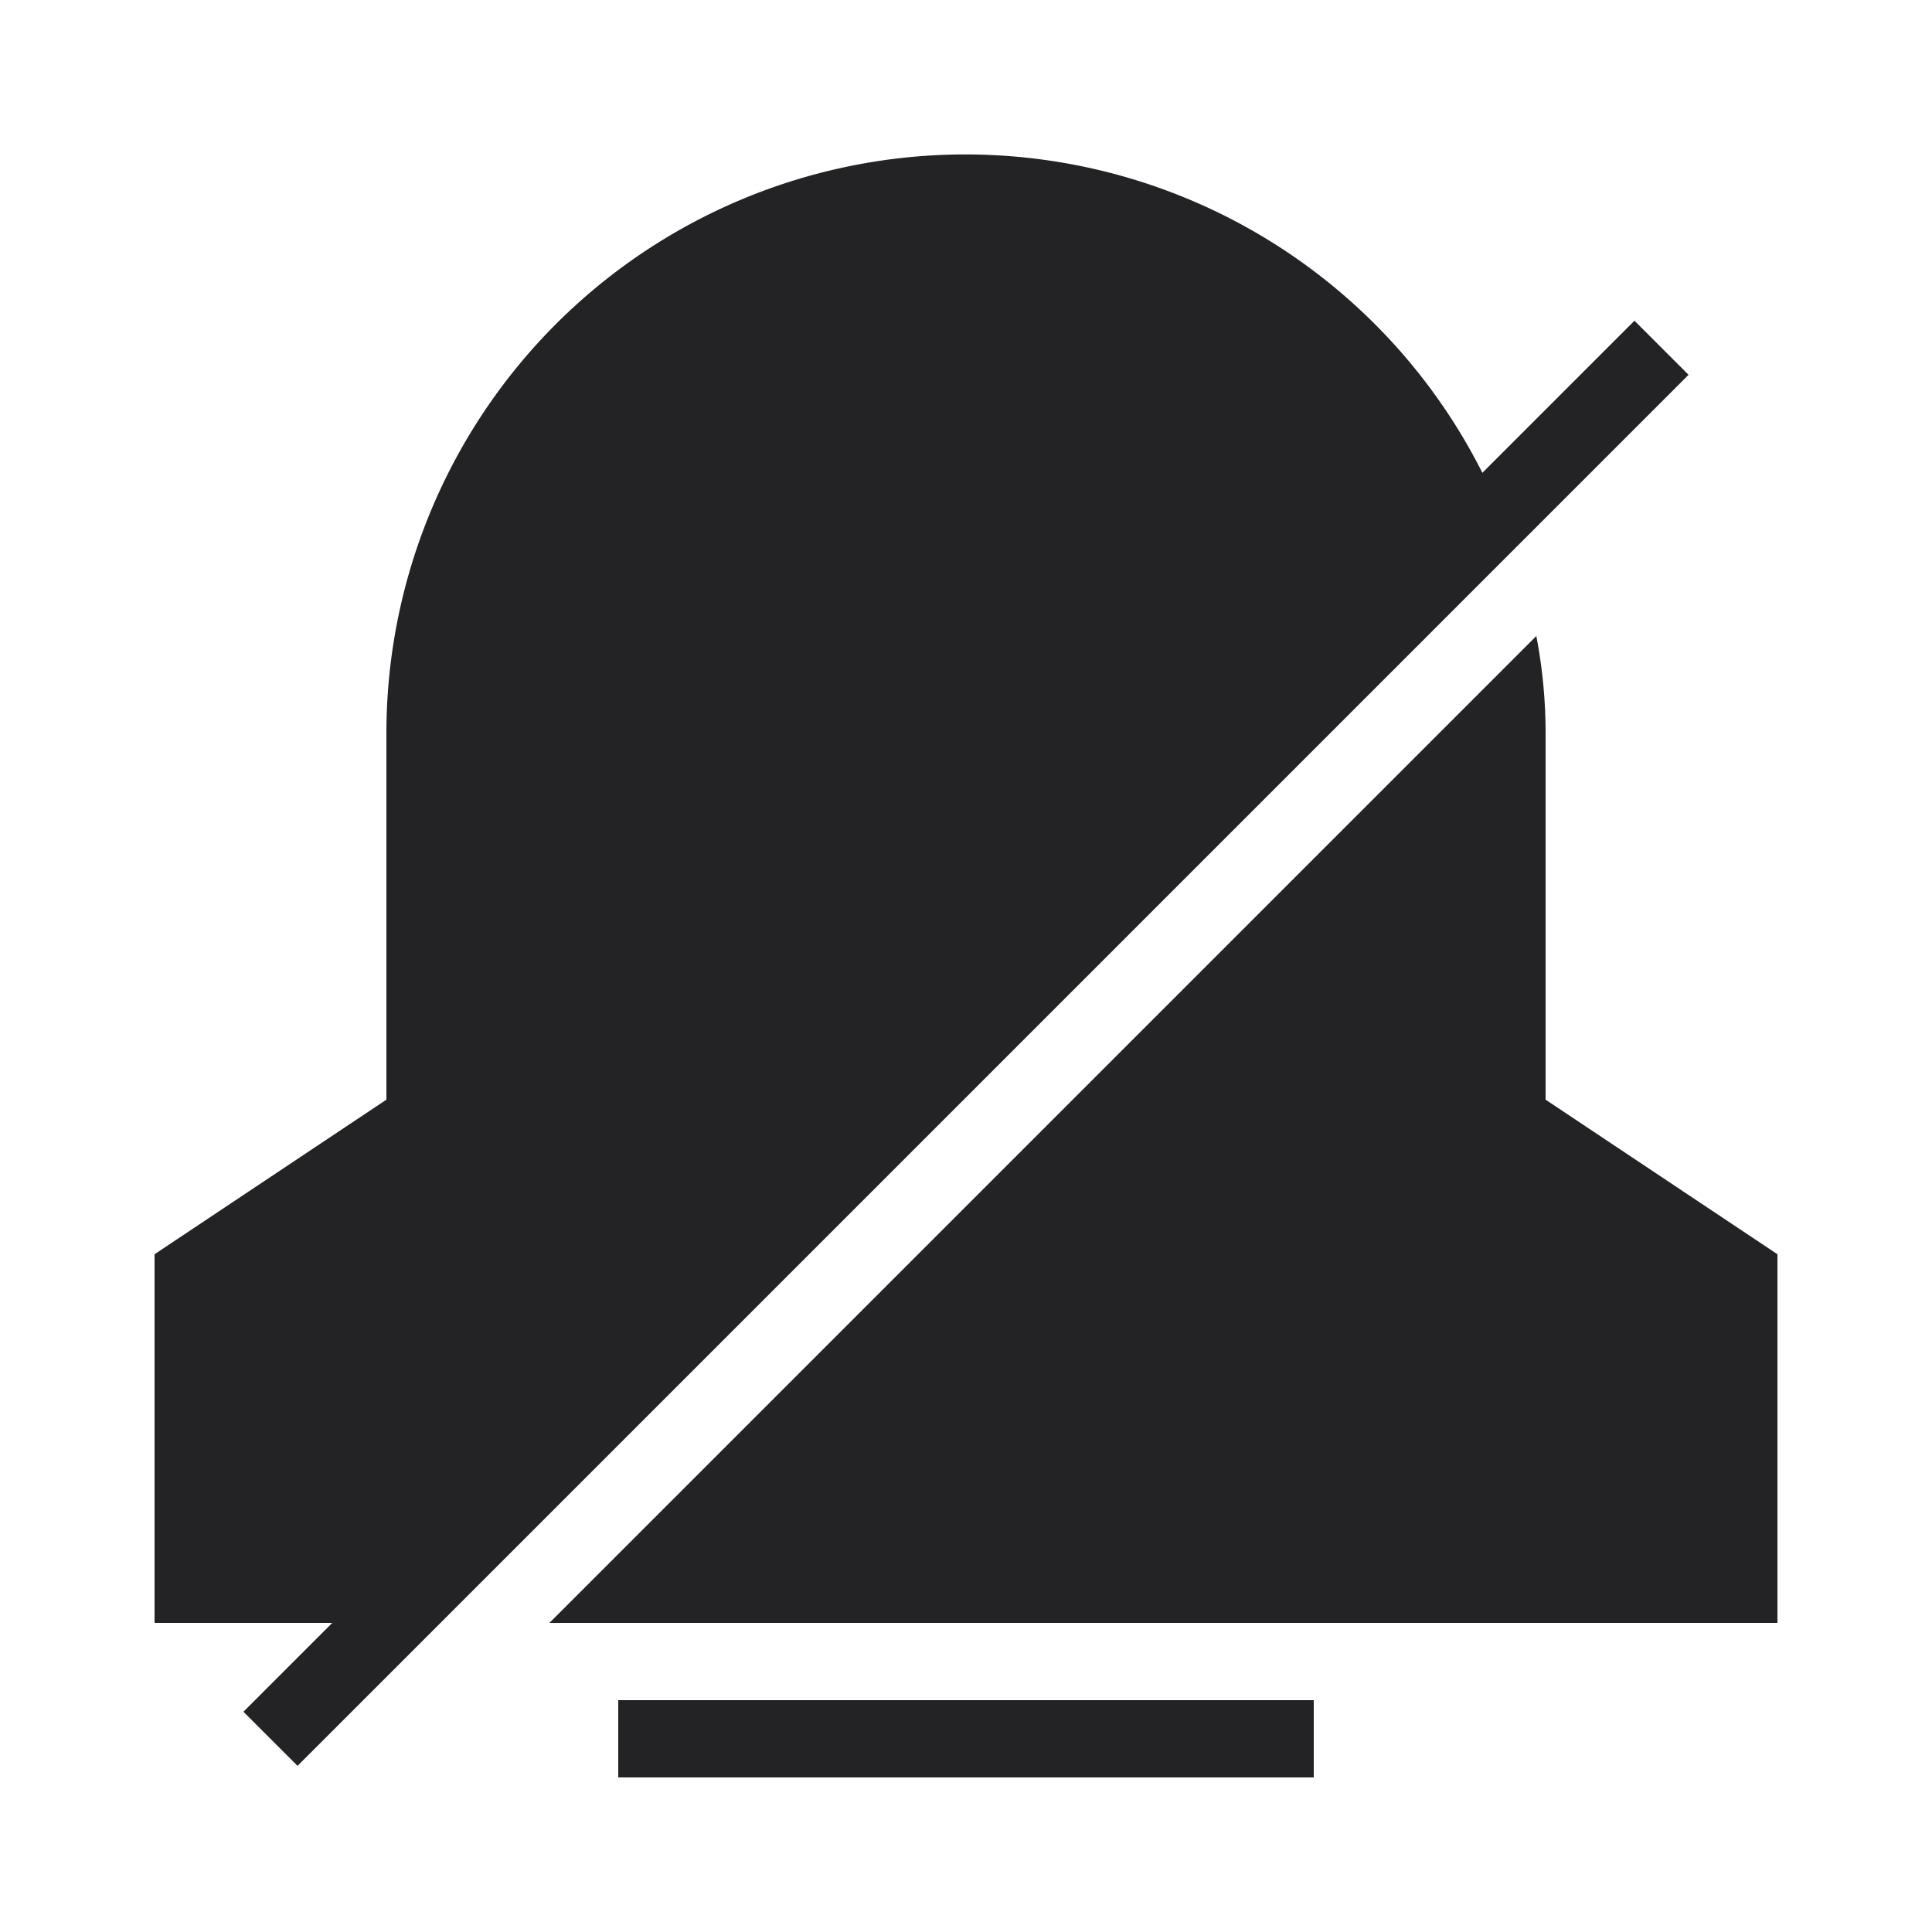 <svg xmlns="http://www.w3.org/2000/svg" viewBox="0 0 25 25"><title>Artboard-20</title><g id="Bell_Off" data-name="Bell Off"><rect x="8" y="22" width="9" height="1" style="fill:#232326"/><path d="M21.85,4.85l-.7-.7L19.182,6.118A7.492,7.492,0,0,0,5,9.5v4.73l-3,2V21H4.3L3.15,22.15l.7.7C8.427,18.274,11.731,14.969,21.85,4.85Z" style="fill:#232326"/><path d="M20,14.23V9.5a6.668,6.668,0,0,0-.12-1.27L7.11,21H23V16.23Z" style="fill:#232326"/></g></svg>